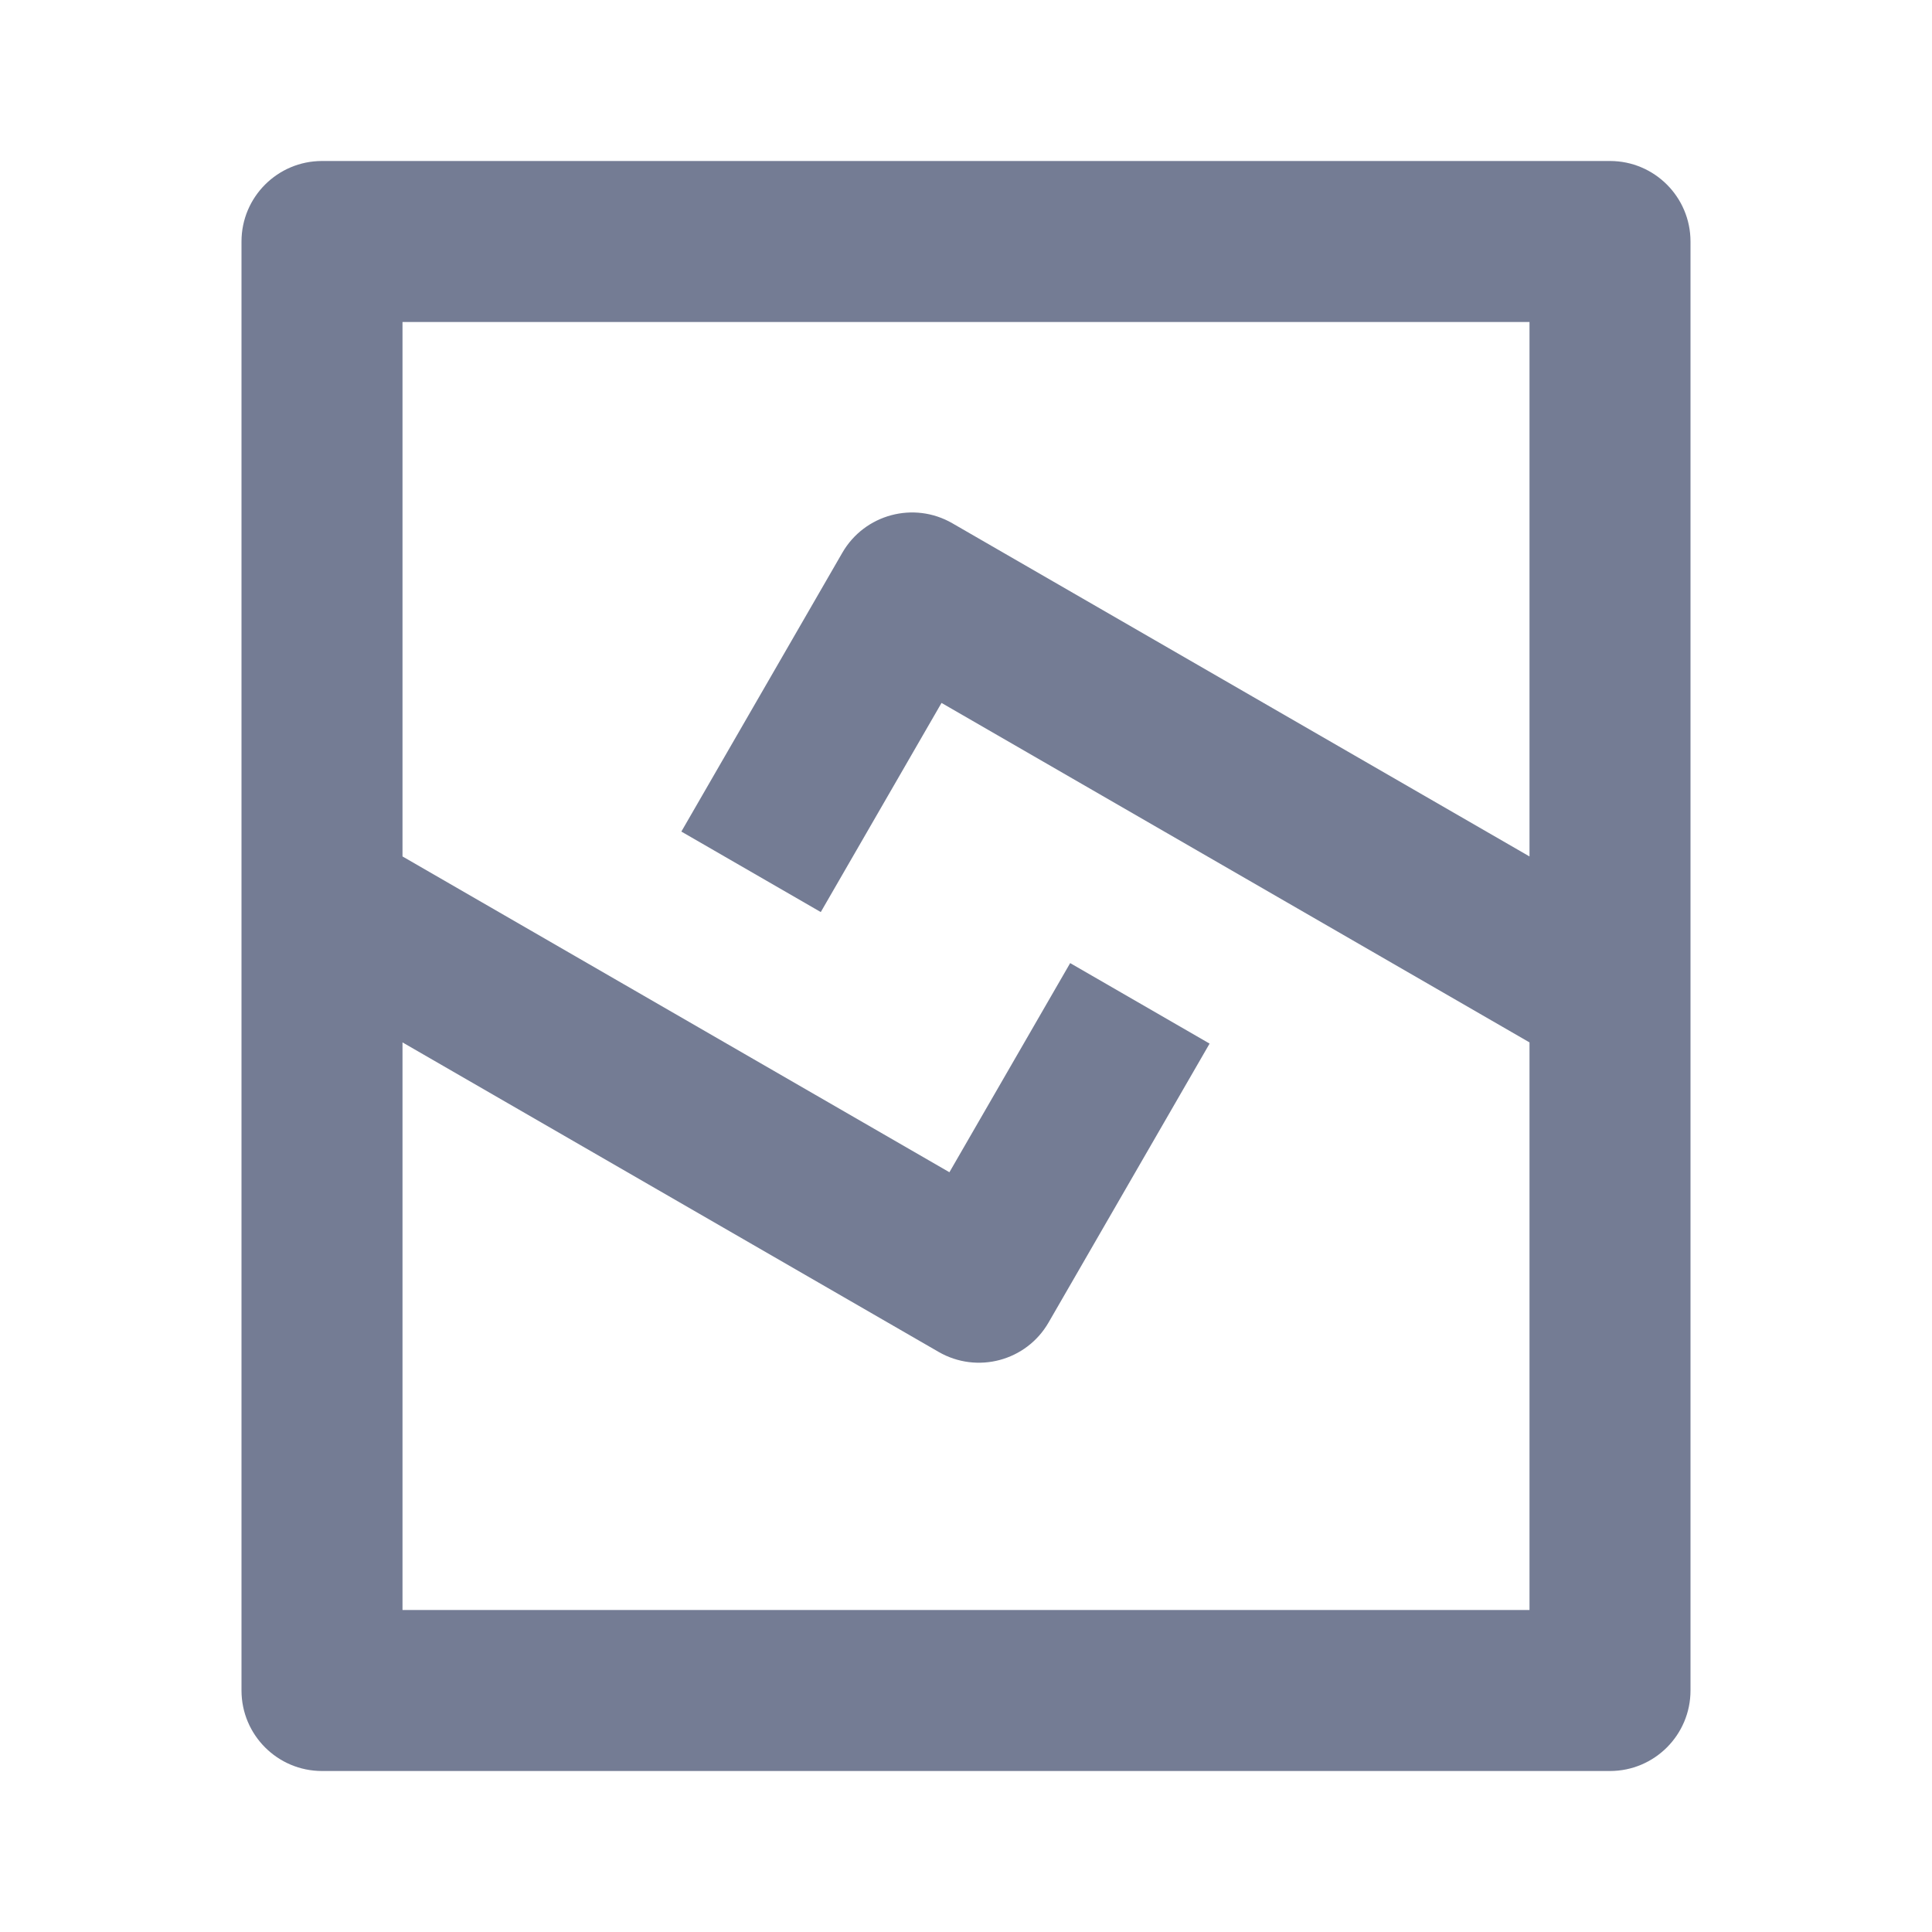 <svg width="24" height="24" viewBox="0 0 24 24" fill="none" xmlns="http://www.w3.org/2000/svg">
<path fill-rule="evenodd" clip-rule="evenodd" d="M3 21C3 21.552 3.448 22 4 22H20C20.552 22 21 21.552 21 21V3C21 2.448 20.552 2 20 2H4C3.448 2 3 2.448 3 3V21ZM5 10.639V4H19V10.639L11.83 6.5C11.352 6.224 10.74 6.388 10.464 6.866L8.464 10.33L10.196 11.33L11.696 8.732L19 12.949V20H5V12.949L11.66 16.794C12.139 17.07 12.75 16.907 13.026 16.428L15.026 12.964L13.294 11.964L11.794 14.562L5 10.639Z" fill="#747C94"/>
</svg>
